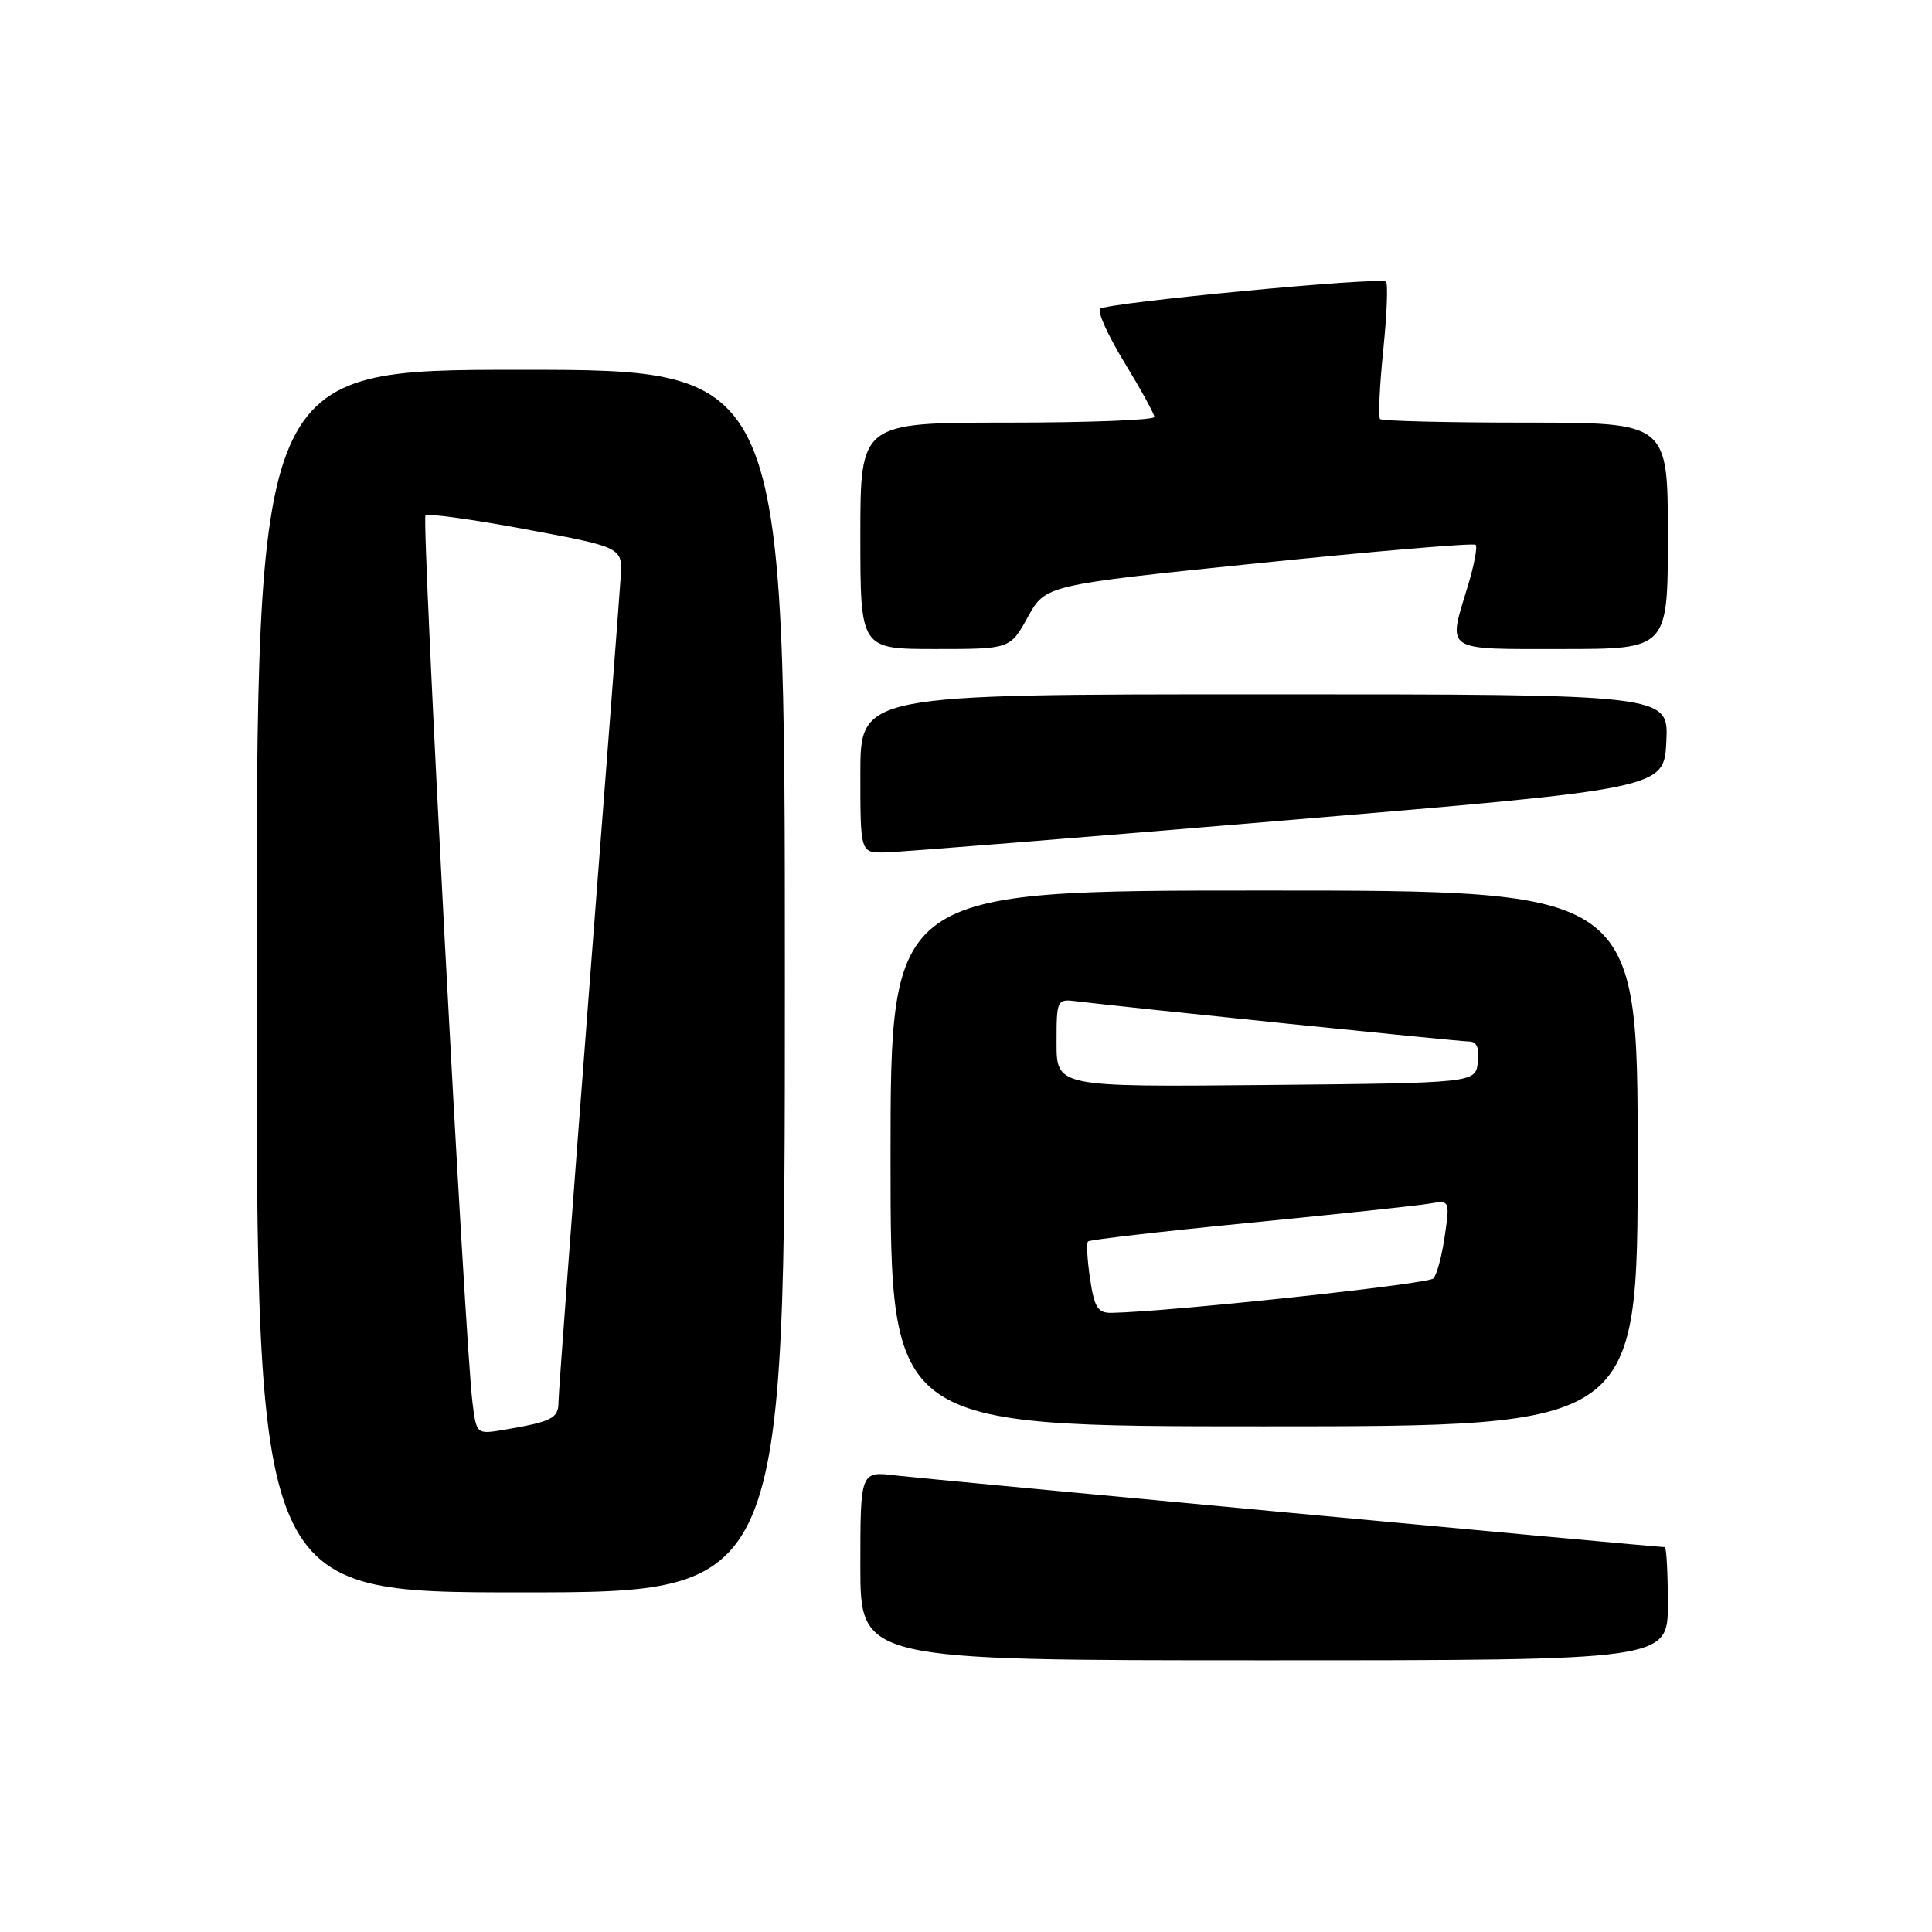 <?xml version="1.0" encoding="UTF-8" standalone="no"?>
<!DOCTYPE svg PUBLIC "-//W3C//DTD SVG 1.1//EN" "http://www.w3.org/Graphics/SVG/1.1/DTD/svg11.dtd" >
<svg xmlns="http://www.w3.org/2000/svg" xmlns:xlink="http://www.w3.org/1999/xlink" version="1.1" viewBox="0 0 256 256">
 <g >
 <path fill="currentColor"
d=" M 221.00 212.50 C 221.00 208.38 220.81 205.00 220.59 205.00 C 219.39 205.00 122.77 195.99 118.75 195.51 C 114.00 194.93 114.00 194.93 114.00 207.47 C 114.00 220.00 114.00 220.00 167.50 220.00 C 221.00 220.00 221.00 220.00 221.00 212.50 Z  M 104.00 130.00 C 104.00 49.00 104.00 49.00 69.00 49.00 C 34.00 49.00 34.00 49.00 34.00 130.00 C 34.00 211.00 34.00 211.00 69.00 211.00 C 104.00 211.00 104.00 211.00 104.00 130.00 Z  M 217.00 153.50 C 217.00 118.00 217.00 118.00 167.50 118.00 C 118.00 118.00 118.00 118.00 118.00 153.50 C 118.00 189.00 118.00 189.00 167.50 189.00 C 217.00 189.00 217.00 189.00 217.00 153.50 Z  M 170.50 108.69 C 220.50 104.49 220.50 104.49 220.80 98.24 C 221.10 92.00 221.10 92.00 167.55 92.00 C 114.00 92.00 114.00 92.00 114.00 102.50 C 114.00 113.00 114.00 113.00 117.25 112.95 C 119.04 112.92 143.00 111.00 170.50 108.69 Z  M 136.19 81.76 C 138.53 77.52 138.53 77.52 166.79 74.62 C 182.33 73.02 195.27 71.93 195.53 72.19 C 195.79 72.46 195.33 74.88 194.51 77.59 C 191.82 86.46 191.15 86.00 207.00 86.00 C 221.00 86.00 221.00 86.00 221.00 71.00 C 221.00 56.00 221.00 56.00 202.17 56.00 C 191.81 56.00 183.12 55.79 182.87 55.53 C 182.61 55.27 182.80 51.19 183.28 46.45 C 183.77 41.71 183.93 37.60 183.65 37.32 C 182.99 36.65 146.72 40.10 145.77 40.92 C 145.37 41.27 146.82 44.47 148.99 48.03 C 151.16 51.59 152.95 54.84 152.96 55.25 C 152.98 55.66 144.22 56.00 133.50 56.00 C 114.00 56.00 114.00 56.00 114.00 71.00 C 114.00 86.00 114.00 86.00 123.93 86.00 C 133.85 86.00 133.85 86.00 136.19 81.76 Z  M 62.60 185.78 C 61.61 177.92 55.83 68.83 56.38 68.29 C 56.67 68.00 62.67 68.83 69.70 70.14 C 82.50 72.53 82.50 72.53 82.24 76.51 C 82.10 78.71 80.19 103.75 77.99 132.16 C 75.80 160.58 74.00 184.73 74.00 185.84 C 74.00 187.93 73.08 188.39 66.82 189.45 C 63.13 190.07 63.13 190.07 62.60 185.78 Z  M 144.44 169.45 C 144.07 166.95 143.94 164.72 144.17 164.50 C 144.39 164.27 154.01 163.16 165.54 162.03 C 177.07 160.90 187.76 159.76 189.31 159.50 C 192.12 159.03 192.12 159.03 191.44 163.76 C 191.07 166.37 190.39 168.91 189.93 169.40 C 189.24 170.15 154.99 173.81 147.31 173.96 C 145.47 173.99 145.01 173.28 144.44 169.45 Z  M 140.00 138.19 C 140.00 132.40 140.03 132.35 142.75 132.69 C 149.36 133.50 193.28 138.00 194.63 138.00 C 195.68 138.00 196.04 138.83 195.82 140.75 C 195.50 143.50 195.50 143.50 167.75 143.77 C 140.00 144.03 140.00 144.03 140.00 138.19 Z "/>
</g>
</svg>